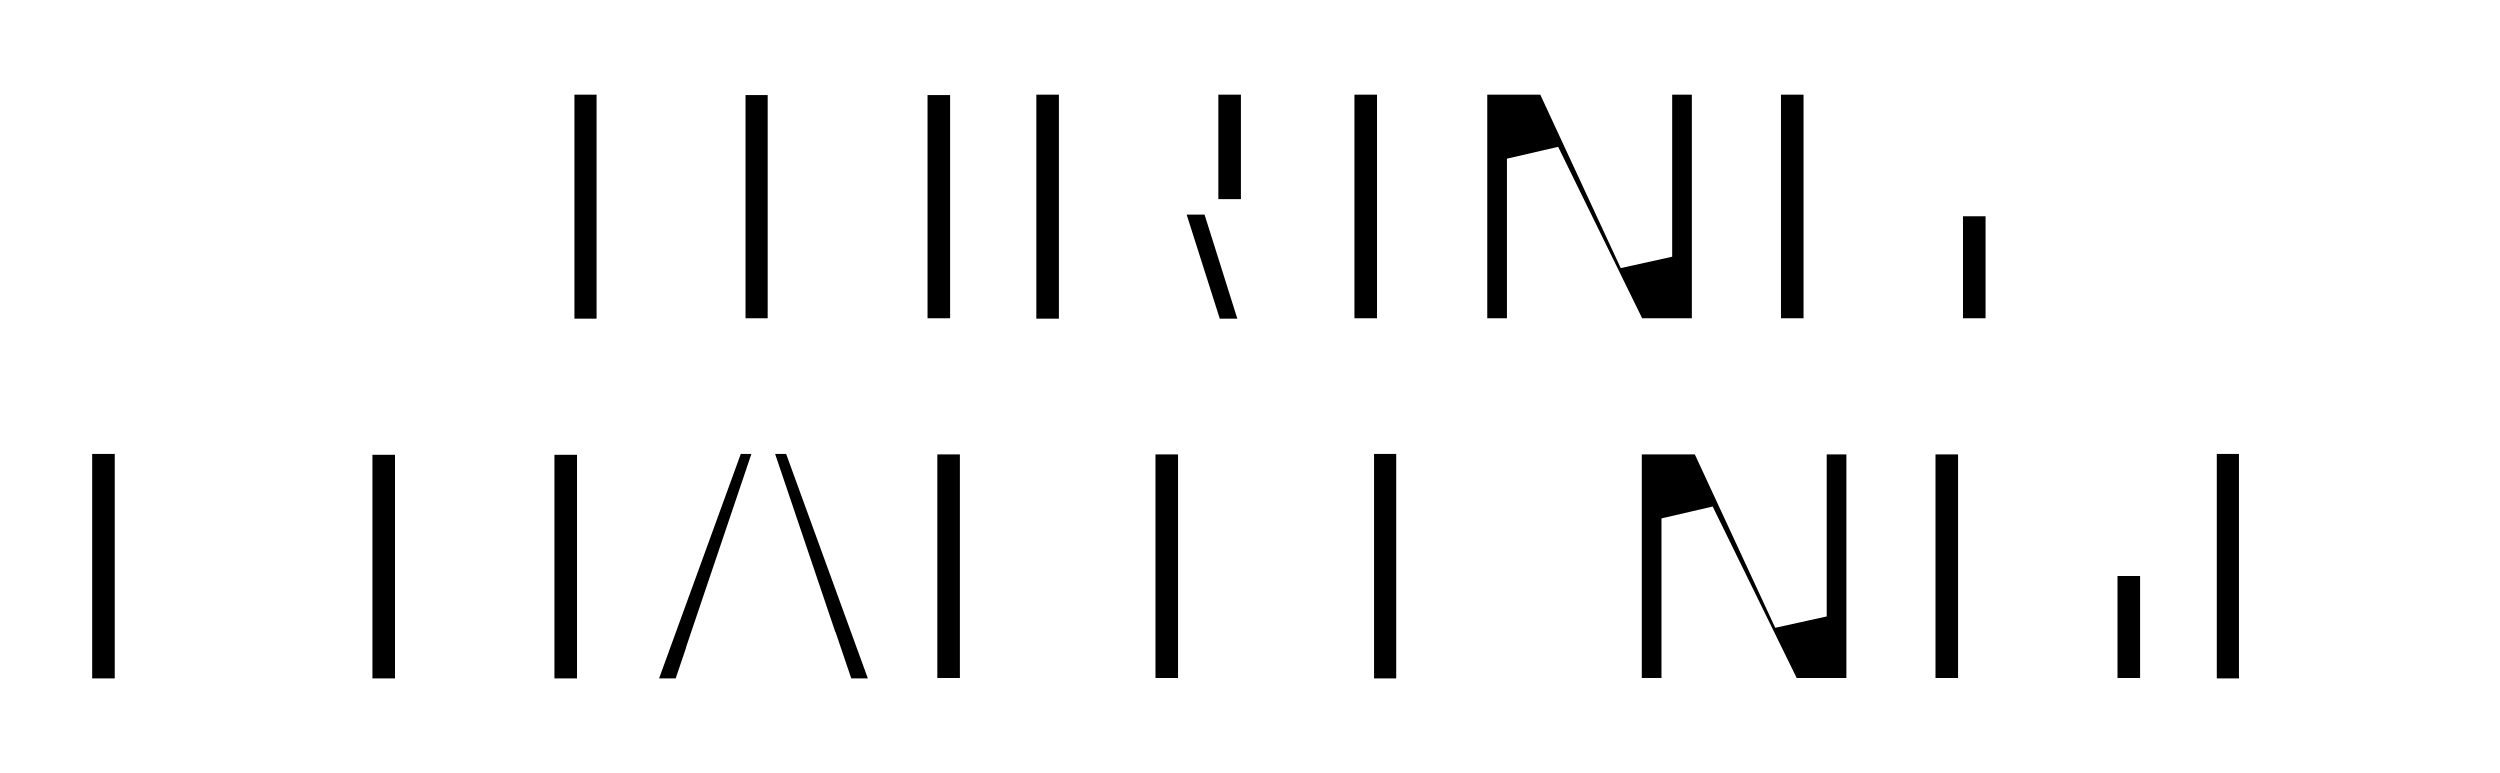 <svg width="278" height="86" viewBox="0 0 278 86" fill="none" xmlns="http://www.w3.org/2000/svg">
<g filter="url(#filter0_d_109_898)">
<mask id="path-1-outside-1_109_898" maskUnits="userSpaceOnUse" x="4" y="0" width="270" height="78" fill="black">
<rect fill="white" x="4" width="270" height="78"/>
<path d="M60.876 34.438V7.804H52.182V3.526H78.034V7.804H69.34V34.438H60.876ZM79.902 3.572H88.366V30.114H100.142V3.572H108.652V34.392H79.902V3.572ZM140.99 3.526V21.144H137.494L141.68 34.438H133.446L129.214 21.144H120.75V34.438H112.24V3.526H140.99ZM120.75 16.866H132.48V7.804H120.75V16.866ZM147.614 30.114V7.804H143.75V3.526H159.988V7.804H156.124V30.114H159.988V34.392H143.75V30.114H147.614ZM182.946 3.526H191.134V34.392H180.738L170.572 13.646V34.392H162.384V3.526H173.194L182.946 24.548V3.526ZM195.044 3.526H223.794V7.804H203.554V30.114H215.284V21.282H206.912V17.05H223.794V34.392H195.044V3.526ZM15.76 70.16H36V74.438H7.25V43.48H36V47.758H15.76V70.16ZM38.414 74.438V43.572H46.924V56.268H58.654V43.572H67.164V74.438H58.654V60.638H46.924V74.438H38.414ZM100.79 74.438H92.51L90.762 69.286H79.032L77.284 74.438H69.004L80.274 43.48H89.52L100.79 74.438ZM80.458 65.008H89.29L84.874 51.944L80.458 65.008ZM101.23 74.392V43.526H109.74V70.114H125.242V74.392H101.23ZM125.489 74.392V43.526H133.999V70.114H149.501V74.392H125.489ZM158.259 56.544H176.429V60.776H158.259V70.16H177.165V74.438H149.795V43.48H177.165V47.758H158.259V56.544ZM200.13 43.526H208.318V74.392H197.922L187.756 53.646V74.392H179.568V43.526H190.378L200.13 64.548V43.526ZM212.227 43.526H240.977V47.804H220.737V70.114H232.467V61.282H224.095V57.05H240.977V74.392H212.227V43.526ZM251.972 56.544H270.142V60.776H251.972V70.16H270.878V74.438H243.508V43.48H270.878V47.758H251.972V56.544Z"/>
</mask>
<path d="M60.876 34.438V7.804H52.182V3.526H78.034V7.804H69.34V34.438H60.876ZM79.902 3.572H88.366V30.114H100.142V3.572H108.652V34.392H79.902V3.572ZM140.99 3.526V21.144H137.494L141.68 34.438H133.446L129.214 21.144H120.75V34.438H112.24V3.526H140.99ZM120.75 16.866H132.48V7.804H120.75V16.866ZM147.614 30.114V7.804H143.75V3.526H159.988V7.804H156.124V30.114H159.988V34.392H143.75V30.114H147.614ZM182.946 3.526H191.134V34.392H180.738L170.572 13.646V34.392H162.384V3.526H173.194L182.946 24.548V3.526ZM195.044 3.526H223.794V7.804H203.554V30.114H215.284V21.282H206.912V17.05H223.794V34.392H195.044V3.526ZM15.76 70.16H36V74.438H7.25V43.48H36V47.758H15.76V70.16ZM38.414 74.438V43.572H46.924V56.268H58.654V43.572H67.164V74.438H58.654V60.638H46.924V74.438H38.414ZM100.79 74.438H92.51L90.762 69.286H79.032L77.284 74.438H69.004L80.274 43.48H89.52L100.79 74.438ZM80.458 65.008H89.29L84.874 51.944L80.458 65.008ZM101.23 74.392V43.526H109.74V70.114H125.242V74.392H101.23ZM125.489 74.392V43.526H133.999V70.114H149.501V74.392H125.489ZM158.259 56.544H176.429V60.776H158.259V70.16H177.165V74.438H149.795V43.48H177.165V47.758H158.259V56.544ZM200.13 43.526H208.318V74.392H197.922L187.756 53.646V74.392H179.568V43.526H190.378L200.13 64.548V43.526ZM212.227 43.526H240.977V47.804H220.737V70.114H232.467V61.282H224.095V57.05H240.977V74.392H212.227V43.526ZM251.972 56.544H270.142V60.776H251.972V70.16H270.878V74.438H243.508V43.48H270.878V47.758H251.972V56.544Z" fill="black"/>
<path d="M60.876 34.438H57.876V37.438H60.876V34.438ZM60.876 7.804H63.876V4.804H60.876V7.804ZM52.182 7.804H49.182V10.804H52.182V7.804ZM52.182 3.526V0.526H49.182V3.526H52.182ZM78.034 3.526H81.034V0.526H78.034V3.526ZM78.034 7.804V10.804H81.034V7.804H78.034ZM69.34 7.804V4.804H66.34V7.804H69.34ZM69.34 34.438V37.438H72.34V34.438H69.34ZM60.876 34.438H63.876V7.804H60.876H57.876V34.438H60.876ZM60.876 7.804V4.804H52.182V7.804V10.804H60.876V7.804ZM52.182 7.804H55.182V3.526H52.182H49.182V7.804H52.182ZM52.182 3.526V6.526H78.034V3.526V0.526H52.182V3.526ZM78.034 3.526H75.034V7.804H78.034H81.034V3.526H78.034ZM78.034 7.804V4.804H69.34V7.804V10.804H78.034V7.804ZM69.34 7.804H66.34V34.438H69.34H72.34V7.804H69.34ZM69.34 34.438V31.438H60.876V34.438V37.438H69.34V34.438ZM79.902 3.572V0.572H76.902V3.572H79.902ZM88.366 3.572H91.366V0.572H88.366V3.572ZM88.366 30.114H85.366V33.114H88.366V30.114ZM100.142 30.114V33.114H103.142V30.114H100.142ZM100.142 3.572V0.572H97.142V3.572H100.142ZM108.652 3.572H111.652V0.572H108.652V3.572ZM108.652 34.392V37.392H111.652V34.392H108.652ZM79.902 34.392H76.902V37.392H79.902V34.392ZM79.902 3.572V6.572H88.366V3.572V0.572H79.902V3.572ZM88.366 3.572H85.366V30.114H88.366H91.366V3.572H88.366ZM88.366 30.114V33.114H100.142V30.114V27.114H88.366V30.114ZM100.142 30.114H103.142V3.572H100.142H97.142V30.114H100.142ZM100.142 3.572V6.572H108.652V3.572V0.572H100.142V3.572ZM108.652 3.572H105.652V34.392H108.652H111.652V3.572H108.652ZM108.652 34.392V31.392H79.902V34.392V37.392H108.652V34.392ZM79.902 34.392H82.902V3.572H79.902H76.902V34.392H79.902ZM140.99 3.526H143.99V0.526H140.99V3.526ZM140.99 21.144V24.144H143.99V21.144H140.99ZM137.494 21.144V18.144H133.404L134.633 22.045L137.494 21.144ZM141.68 34.438V37.438H145.77L144.542 33.537L141.68 34.438ZM133.446 34.438L130.587 35.348L131.253 37.438H133.446V34.438ZM129.214 21.144L132.073 20.234L131.407 18.144H129.214V21.144ZM120.75 21.144V18.144H117.75V21.144H120.75ZM120.75 34.438V37.438H123.75V34.438H120.75ZM112.24 34.438H109.24V37.438H112.24V34.438ZM112.24 3.526V0.526H109.24V3.526H112.24ZM120.75 16.866H117.75V19.866H120.75V16.866ZM132.48 16.866V19.866H135.48V16.866H132.48ZM132.48 7.804H135.48V4.804H132.48V7.804ZM120.75 7.804V4.804H117.75V7.804H120.75ZM140.99 3.526H137.99V21.144H140.99H143.99V3.526H140.99ZM140.99 21.144V18.144H137.494V21.144V24.144H140.99V21.144ZM137.494 21.144L134.633 22.045L138.819 35.339L141.68 34.438L144.542 33.537L140.356 20.243L137.494 21.144ZM141.68 34.438V31.438H133.446V34.438V37.438H141.68V34.438ZM133.446 34.438L136.305 33.528L132.073 20.234L129.214 21.144L126.355 22.054L130.587 35.348L133.446 34.438ZM129.214 21.144V18.144H120.75V21.144V24.144H129.214V21.144ZM120.75 21.144H117.75V34.438H120.75H123.75V21.144H120.75ZM120.75 34.438V31.438H112.24V34.438V37.438H120.75V34.438ZM112.24 34.438H115.24V3.526H112.24H109.24V34.438H112.24ZM112.24 3.526V6.526H140.99V3.526V0.526H112.24V3.526ZM120.75 16.866V19.866H132.48V16.866V13.866H120.75V16.866ZM132.48 16.866H135.48V7.804H132.48H129.48V16.866H132.48ZM132.48 7.804V4.804H120.75V7.804V10.804H132.48V7.804ZM120.75 7.804H117.75V16.866H120.75H123.75V7.804H120.75ZM147.614 30.114V33.114H150.614V30.114H147.614ZM147.614 7.804H150.614V4.804H147.614V7.804ZM143.75 7.804H140.75V10.804H143.75V7.804ZM143.75 3.526V0.526H140.75V3.526H143.75ZM159.988 3.526H162.988V0.526H159.988V3.526ZM159.988 7.804V10.804H162.988V7.804H159.988ZM156.124 7.804V4.804H153.124V7.804H156.124ZM156.124 30.114H153.124V33.114H156.124V30.114ZM159.988 30.114H162.988V27.114H159.988V30.114ZM159.988 34.392V37.392H162.988V34.392H159.988ZM143.75 34.392H140.75V37.392H143.75V34.392ZM143.75 30.114V27.114H140.75V30.114H143.75ZM147.614 30.114H150.614V7.804H147.614H144.614V30.114H147.614ZM147.614 7.804V4.804H143.75V7.804V10.804H147.614V7.804ZM143.75 7.804H146.75V3.526H143.75H140.75V7.804H143.75ZM143.75 3.526V6.526H159.988V3.526V0.526H143.75V3.526ZM159.988 3.526H156.988V7.804H159.988H162.988V3.526H159.988ZM159.988 7.804V4.804H156.124V7.804V10.804H159.988V7.804ZM156.124 7.804H153.124V30.114H156.124H159.124V7.804H156.124ZM156.124 30.114V33.114H159.988V30.114V27.114H156.124V30.114ZM159.988 30.114H156.988V34.392H159.988H162.988V30.114H159.988ZM159.988 34.392V31.392H143.75V34.392V37.392H159.988V34.392ZM143.75 34.392H146.75V30.114H143.75H140.75V34.392H143.75ZM143.75 30.114V33.114H147.614V30.114V27.114H143.75V30.114ZM182.946 3.526V0.526H179.946V3.526H182.946ZM191.134 3.526H194.134V0.526H191.134V3.526ZM191.134 34.392V37.392H194.134V34.392H191.134ZM180.738 34.392L178.044 35.712L178.867 37.392H180.738V34.392ZM170.572 13.646L173.266 12.326L167.572 13.646H170.572ZM170.572 34.392V37.392H173.572V34.392H170.572ZM162.384 34.392H159.384V37.392H162.384V34.392ZM162.384 3.526V0.526H159.384V3.526H162.384ZM173.194 3.526L175.915 2.264L175.109 0.526H173.194V3.526ZM182.946 24.548L180.225 25.811L185.946 24.548H182.946ZM182.946 3.526V6.526H191.134V3.526V0.526H182.946V3.526ZM191.134 3.526H188.134V34.392H191.134H194.134V3.526H191.134ZM191.134 34.392V31.392H180.738V34.392V37.392H191.134V34.392ZM180.738 34.392L183.432 33.072L173.266 12.326L170.572 13.646L167.878 14.966L178.044 35.712L180.738 34.392ZM170.572 13.646H167.572V34.392H170.572H173.572V13.646H170.572ZM170.572 34.392V31.392H162.384V34.392V37.392H170.572V34.392ZM162.384 34.392H165.384V3.526H162.384H159.384V34.392H162.384ZM162.384 3.526V6.526H173.194V3.526V0.526H162.384V3.526ZM173.194 3.526L170.473 4.788L180.225 25.811L182.946 24.548L185.667 23.285L175.915 2.264L173.194 3.526ZM182.946 24.548H185.946V3.526H182.946H179.946V24.548H182.946ZM195.044 3.526V0.526H192.044V3.526H195.044ZM223.794 3.526H226.794V0.526H223.794V3.526ZM223.794 7.804V10.804H226.794V7.804H223.794ZM203.554 7.804V4.804H200.554V7.804H203.554ZM203.554 30.114H200.554V33.114H203.554V30.114ZM215.284 30.114V33.114H218.284V30.114H215.284ZM215.284 21.282H218.284V18.282H215.284V21.282ZM206.912 21.282H203.912V24.282H206.912V21.282ZM206.912 17.05V14.05H203.912V17.05H206.912ZM223.794 17.05H226.794V14.05H223.794V17.05ZM223.794 34.392V37.392H226.794V34.392H223.794ZM195.044 34.392H192.044V37.392H195.044V34.392ZM195.044 3.526V6.526H223.794V3.526V0.526H195.044V3.526ZM223.794 3.526H220.794V7.804H223.794H226.794V3.526H223.794ZM223.794 7.804V4.804H203.554V7.804V10.804H223.794V7.804ZM203.554 7.804H200.554V30.114H203.554H206.554V7.804H203.554ZM203.554 30.114V33.114H215.284V30.114V27.114H203.554V30.114ZM215.284 30.114H218.284V21.282H215.284H212.284V30.114H215.284ZM215.284 21.282V18.282H206.912V21.282V24.282H215.284V21.282ZM206.912 21.282H209.912V17.05H206.912H203.912V21.282H206.912ZM206.912 17.05V20.05H223.794V17.05V14.05H206.912V17.05ZM223.794 17.05H220.794V34.392H223.794H226.794V17.05H223.794ZM223.794 34.392V31.392H195.044V34.392V37.392H223.794V34.392ZM195.044 34.392H198.044V3.526H195.044H192.044V34.392H195.044ZM15.76 70.16H12.76V73.16H15.76V70.16ZM36 70.16H39V67.16H36V70.16ZM36 74.438V77.438H39V74.438H36ZM7.25 74.438H4.25V77.438H7.25V74.438ZM7.25 43.48V40.48H4.25V43.48H7.25ZM36 43.48H39V40.48H36V43.48ZM36 47.758V50.758H39V47.758H36ZM15.76 47.758V44.758H12.76V47.758H15.76ZM15.76 70.16V73.16H36V70.16V67.16H15.76V70.16ZM36 70.16H33V74.438H36H39V70.16H36ZM36 74.438V71.438H7.25V74.438V77.438H36V74.438ZM7.25 74.438H10.25V43.48H7.25H4.25V74.438H7.25ZM7.25 43.48V46.48H36V43.48V40.48H7.25V43.48ZM36 43.48H33V47.758H36H39V43.48H36ZM36 47.758V44.758H15.76V47.758V50.758H36V47.758ZM15.76 47.758H12.76V70.16H15.76H18.76V47.758H15.76ZM38.414 74.438H35.414V77.438H38.414V74.438ZM38.414 43.572V40.572H35.414V43.572H38.414ZM46.924 43.572H49.924V40.572H46.924V43.572ZM46.924 56.268H43.924V59.268H46.924V56.268ZM58.654 56.268V59.268H61.654V56.268H58.654ZM58.654 43.572V40.572H55.654V43.572H58.654ZM67.164 43.572H70.164V40.572H67.164V43.572ZM67.164 74.438V77.438H70.164V74.438H67.164ZM58.654 74.438H55.654V77.438H58.654V74.438ZM58.654 60.638H61.654V57.638H58.654V60.638ZM46.924 60.638V57.638H43.924V60.638H46.924ZM46.924 74.438V77.438H49.924V74.438H46.924ZM38.414 74.438H41.414V43.572H38.414H35.414V74.438H38.414ZM38.414 43.572V46.572H46.924V43.572V40.572H38.414V43.572ZM46.924 43.572H43.924V56.268H46.924H49.924V43.572H46.924ZM46.924 56.268V59.268H58.654V56.268V53.268H46.924V56.268ZM58.654 56.268H61.654V43.572H58.654H55.654V56.268H58.654ZM58.654 43.572V46.572H67.164V43.572V40.572H58.654V43.572ZM67.164 43.572H64.164V74.438H67.164H70.164V43.572H67.164ZM67.164 74.438V71.438H58.654V74.438V77.438H67.164V74.438ZM58.654 74.438H61.654V60.638H58.654H55.654V74.438H58.654ZM58.654 60.638V57.638H46.924V60.638V63.638H58.654V60.638ZM46.924 60.638H43.924V74.438H46.924H49.924V60.638H46.924ZM46.924 74.438V71.438H38.414V74.438V77.438H46.924V74.438ZM100.79 74.438V77.438H105.075L103.609 73.412L100.79 74.438ZM92.51 74.438L89.669 75.402L90.36 77.438H92.51V74.438ZM90.762 69.286L93.603 68.322L92.912 66.286H90.762V69.286ZM79.032 69.286V66.286H76.882L76.191 68.322L79.032 69.286ZM77.284 74.438V77.438H79.434L80.125 75.402L77.284 74.438ZM69.004 74.438L66.185 73.412L64.719 77.438H69.004V74.438ZM80.274 43.48V40.48H78.174L77.455 42.454L80.274 43.48ZM89.52 43.48L92.339 42.454L91.621 40.48H89.52V43.48ZM80.458 65.008L77.616 64.047L76.277 68.008H80.458V65.008ZM89.29 65.008V68.008H93.471L92.132 64.047L89.29 65.008ZM84.874 51.944L87.716 50.983L84.874 42.576L82.032 50.983L84.874 51.944ZM100.79 74.438V71.438H92.51V74.438V77.438H100.79V74.438ZM92.51 74.438L95.351 73.474L93.603 68.322L90.762 69.286L87.921 70.25L89.669 75.402L92.51 74.438ZM90.762 69.286V66.286H79.032V69.286V72.286H90.762V69.286ZM79.032 69.286L76.191 68.322L74.443 73.474L77.284 74.438L80.125 75.402L81.873 70.25L79.032 69.286ZM77.284 74.438V71.438H69.004V74.438V77.438H77.284V74.438ZM69.004 74.438L71.823 75.464L83.093 44.506L80.274 43.48L77.455 42.454L66.185 73.412L69.004 74.438ZM80.274 43.48V46.48H89.52V43.48V40.48H80.274V43.48ZM89.52 43.48L86.701 44.506L97.971 75.464L100.79 74.438L103.609 73.412L92.339 42.454L89.52 43.48ZM80.458 65.008V68.008H89.29V65.008V62.008H80.458V65.008ZM89.29 65.008L92.132 64.047L87.716 50.983L84.874 51.944L82.032 52.905L86.448 65.969L89.29 65.008ZM84.874 51.944L82.032 50.983L77.616 64.047L80.458 65.008L83.3 65.969L87.716 52.905L84.874 51.944ZM101.23 74.392H98.23V77.392H101.23V74.392ZM101.23 43.526V40.526H98.23V43.526H101.23ZM109.74 43.526H112.74V40.526H109.74V43.526ZM109.74 70.114H106.74V73.114H109.74V70.114ZM125.242 70.114H128.242V67.114H125.242V70.114ZM125.242 74.392V77.392H128.242V74.392H125.242ZM101.23 74.392H104.23V43.526H101.23H98.23V74.392H101.23ZM101.23 43.526V46.526H109.74V43.526V40.526H101.23V43.526ZM109.74 43.526H106.74V70.114H109.74H112.74V43.526H109.74ZM109.74 70.114V73.114H125.242V70.114V67.114H109.74V70.114ZM125.242 70.114H122.242V74.392H125.242H128.242V70.114H125.242ZM125.242 74.392V71.392H101.23V74.392V77.392H125.242V74.392ZM125.489 74.392H122.489V77.392H125.489V74.392ZM125.489 43.526V40.526H122.489V43.526H125.489ZM133.999 43.526H136.999V40.526H133.999V43.526ZM133.999 70.114H130.999V73.114H133.999V70.114ZM149.501 70.114H152.501V67.114H149.501V70.114ZM149.501 74.392V77.392H152.501V74.392H149.501ZM125.489 74.392H128.489V43.526H125.489H122.489V74.392H125.489ZM125.489 43.526V46.526H133.999V43.526V40.526H125.489V43.526ZM133.999 43.526H130.999V70.114H133.999H136.999V43.526H133.999ZM133.999 70.114V73.114H149.501V70.114V67.114H133.999V70.114ZM149.501 70.114H146.501V74.392H149.501H152.501V70.114H149.501ZM149.501 74.392V71.392H125.489V74.392V77.392H149.501V74.392ZM158.259 56.544H155.259V59.544H158.259V56.544ZM176.429 56.544H179.429V53.544H176.429V56.544ZM176.429 60.776V63.776H179.429V60.776H176.429ZM158.259 60.776V57.776H155.259V60.776H158.259ZM158.259 70.16H155.259V73.16H158.259V70.16ZM177.165 70.16H180.165V67.16H177.165V70.16ZM177.165 74.438V77.438H180.165V74.438H177.165ZM149.795 74.438H146.795V77.438H149.795V74.438ZM149.795 43.48V40.48H146.795V43.48H149.795ZM177.165 43.48H180.165V40.48H177.165V43.48ZM177.165 47.758V50.758H180.165V47.758H177.165ZM158.259 47.758V44.758H155.259V47.758H158.259ZM158.259 56.544V59.544H176.429V56.544V53.544H158.259V56.544ZM176.429 56.544H173.429V60.776H176.429H179.429V56.544H176.429ZM176.429 60.776V57.776H158.259V60.776V63.776H176.429V60.776ZM158.259 60.776H155.259V70.16H158.259H161.259V60.776H158.259ZM158.259 70.16V73.16H177.165V70.16V67.16H158.259V70.16ZM177.165 70.16H174.165V74.438H177.165H180.165V70.16H177.165ZM177.165 74.438V71.438H149.795V74.438V77.438H177.165V74.438ZM149.795 74.438H152.795V43.48H149.795H146.795V74.438H149.795ZM149.795 43.48V46.48H177.165V43.48V40.48H149.795V43.48ZM177.165 43.48H174.165V47.758H177.165H180.165V43.48H177.165ZM177.165 47.758V44.758H158.259V47.758V50.758H177.165V47.758ZM158.259 47.758H155.259V56.544H158.259H161.259V47.758H158.259ZM200.13 43.526V40.526H197.13V43.526H200.13ZM208.318 43.526H211.318V40.526H208.318V43.526ZM208.318 74.392V77.392H211.318V74.392H208.318ZM197.922 74.392L195.228 75.712L196.051 77.392H197.922V74.392ZM187.756 53.646L190.449 52.326L184.756 53.646H187.756ZM187.756 74.392V77.392H190.756V74.392H187.756ZM179.568 74.392H176.568V77.392H179.568V74.392ZM179.568 43.526V40.526H176.568V43.526H179.568ZM190.378 43.526L193.099 42.264L192.293 40.526H190.378V43.526ZM200.13 64.548L197.408 65.811L203.13 64.548H200.13ZM200.13 43.526V46.526H208.318V43.526V40.526H200.13V43.526ZM208.318 43.526H205.318V74.392H208.318H211.318V43.526H208.318ZM208.318 74.392V71.392H197.922V74.392V77.392H208.318V74.392ZM197.922 74.392L200.615 73.072L190.449 52.326L187.756 53.646L185.062 54.966L195.228 75.712L197.922 74.392ZM187.756 53.646H184.756V74.392H187.756H190.756V53.646H187.756ZM187.756 74.392V71.392H179.568V74.392V77.392H187.756V74.392ZM179.568 74.392H182.568V43.526H179.568H176.568V74.392H179.568ZM179.568 43.526V46.526H190.378V43.526V40.526H179.568V43.526ZM190.378 43.526L187.656 44.788L197.408 65.811L200.13 64.548L202.851 63.285L193.099 42.264L190.378 43.526ZM200.13 64.548H203.13V43.526H200.13H197.13V64.548H200.13ZM212.227 43.526V40.526H209.227V43.526H212.227ZM240.977 43.526H243.977V40.526H240.977V43.526ZM240.977 47.804V50.804H243.977V47.804H240.977ZM220.737 47.804V44.804H217.737V47.804H220.737ZM220.737 70.114H217.737V73.114H220.737V70.114ZM232.467 70.114V73.114H235.467V70.114H232.467ZM232.467 61.282H235.467V58.282H232.467V61.282ZM224.095 61.282H221.095V64.282H224.095V61.282ZM224.095 57.05V54.05H221.095V57.05H224.095ZM240.977 57.05H243.977V54.05H240.977V57.05ZM240.977 74.392V77.392H243.977V74.392H240.977ZM212.227 74.392H209.227V77.392H212.227V74.392ZM212.227 43.526V46.526H240.977V43.526V40.526H212.227V43.526ZM240.977 43.526H237.977V47.804H240.977H243.977V43.526H240.977ZM240.977 47.804V44.804H220.737V47.804V50.804H240.977V47.804ZM220.737 47.804H217.737V70.114H220.737H223.737V47.804H220.737ZM220.737 70.114V73.114H232.467V70.114V67.114H220.737V70.114ZM232.467 70.114H235.467V61.282H232.467H229.467V70.114H232.467ZM232.467 61.282V58.282H224.095V61.282V64.282H232.467V61.282ZM224.095 61.282H227.095V57.05H224.095H221.095V61.282H224.095ZM224.095 57.05V60.05H240.977V57.05V54.05H224.095V57.05ZM240.977 57.05H237.977V74.392H240.977H243.977V57.05H240.977ZM240.977 74.392V71.392H212.227V74.392V77.392H240.977V74.392ZM212.227 74.392H215.227V43.526H212.227H209.227V74.392H212.227ZM251.972 56.544H248.972V59.544H251.972V56.544ZM270.142 56.544H273.142V53.544H270.142V56.544ZM270.142 60.776V63.776H273.142V60.776H270.142ZM251.972 60.776V57.776H248.972V60.776H251.972ZM251.972 70.16H248.972V73.16H251.972V70.16ZM270.878 70.16H273.878V67.16H270.878V70.16ZM270.878 74.438V77.438H273.878V74.438H270.878ZM243.508 74.438H240.508V77.438H243.508V74.438ZM243.508 43.48V40.48H240.508V43.48H243.508ZM270.878 43.48H273.878V40.48H270.878V43.48ZM270.878 47.758V50.758H273.878V47.758H270.878ZM251.972 47.758V44.758H248.972V47.758H251.972ZM251.972 56.544V59.544H270.142V56.544V53.544H251.972V56.544ZM270.142 56.544H267.142V60.776H270.142H273.142V56.544H270.142ZM270.142 60.776V57.776H251.972V60.776V63.776H270.142V60.776ZM251.972 60.776H248.972V70.16H251.972H254.972V60.776H251.972ZM251.972 70.16V73.16H270.878V70.16V67.16H251.972V70.16ZM270.878 70.16H267.878V74.438H270.878H273.878V70.16H270.878ZM270.878 74.438V71.438H243.508V74.438V77.438H270.878V74.438ZM243.508 74.438H246.508V43.48H243.508H240.508V74.438H243.508ZM243.508 43.48V46.48H270.878V43.48V40.48H243.508V43.48ZM270.878 43.48H267.878V47.758H270.878H273.878V43.48H270.878ZM270.878 47.758V44.758H251.972V47.758V50.758H270.878V47.758ZM251.972 47.758H248.972V56.544H251.972H254.972V47.758H251.972Z" fill="white" mask="url(#path-1-outside-1_109_898)"/>
</g>
<defs>
<filter id="filter0_d_109_898" x="0.25" y="0.526" width="277.627" height="84.912" filterUnits="userSpaceOnUse" color-interpolation-filters="sRGB">
<feFlood flood-opacity="0" result="BackgroundImageFix"/>
<feColorMatrix in="SourceAlpha" type="matrix" values="0 0 0 0 0 0 0 0 0 0 0 0 0 0 0 0 0 0 127 0" result="hardAlpha"/>
<feOffset dy="4"/>
<feGaussianBlur stdDeviation="2"/>
<feComposite in2="hardAlpha" operator="out"/>
<feColorMatrix type="matrix" values="0 0 0 0 0 0 0 0 0 0 0 0 0 0 0 0 0 0 0.25 0"/>
<feBlend mode="normal" in2="BackgroundImageFix" result="effect1_dropShadow_109_898"/>
<feBlend mode="normal" in="SourceGraphic" in2="effect1_dropShadow_109_898" result="shape"/>
</filter>
</defs>
</svg>
